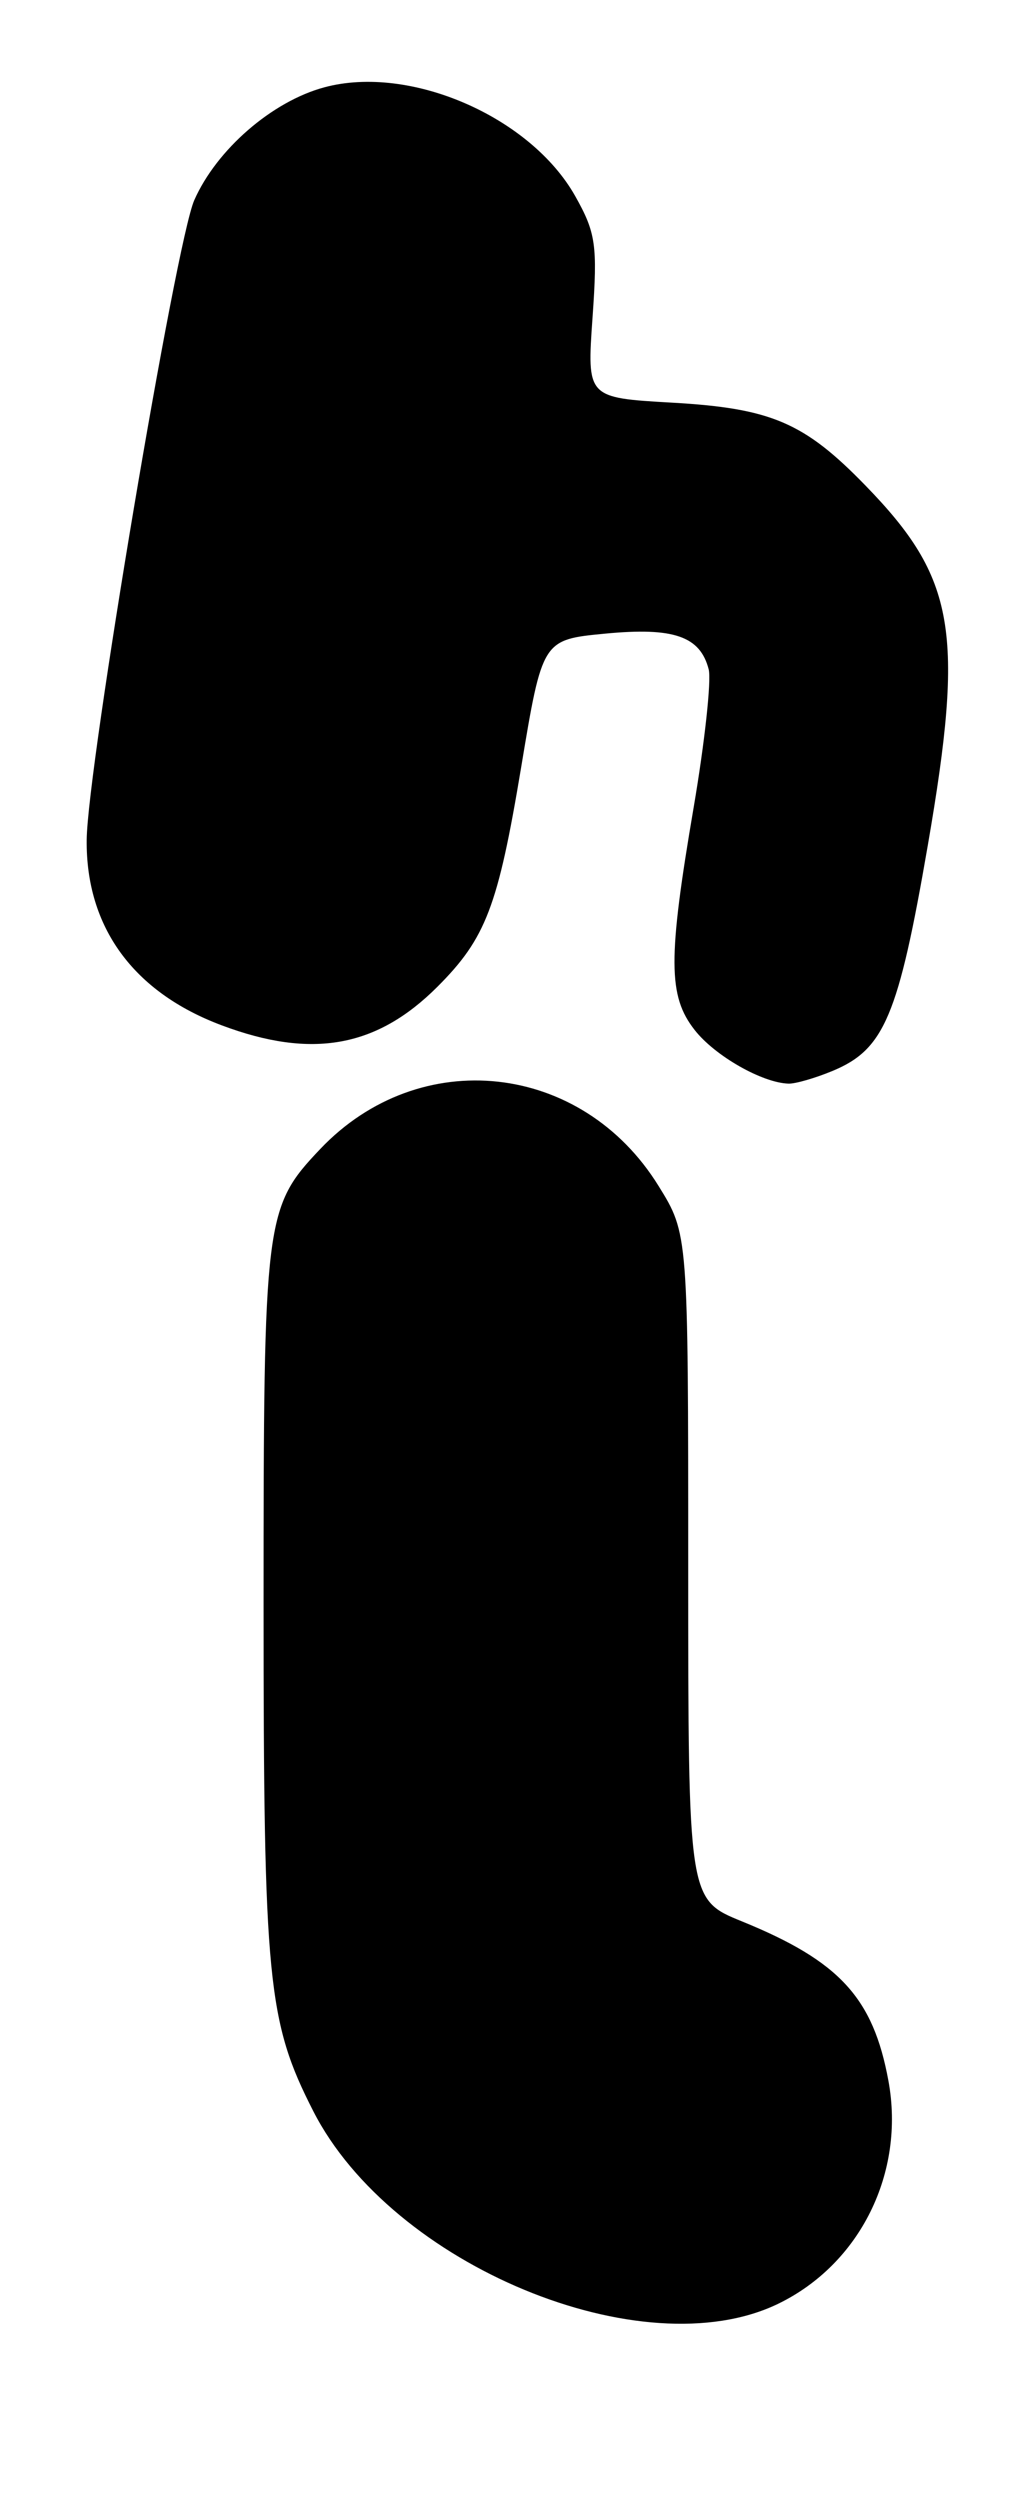 <?xml version="1.0" encoding="UTF-8" standalone="no"?>
<!DOCTYPE svg PUBLIC "-//W3C//DTD SVG 1.1//EN" "http://www.w3.org/Graphics/SVG/1.1/DTD/svg11.dtd" >
<svg xmlns="http://www.w3.org/2000/svg" xmlns:xlink="http://www.w3.org/1999/xlink" version="1.1" viewBox="0 0 105 256">
 <g >
 <path fill="currentColor"
d=" M 79.71 235.90 C 88.11 231.83 92.74 222.48 91.01 213.07 C 89.45 204.57 86.00 200.81 76.00 196.74 C 70.50 194.50 70.50 194.50 70.50 160.42 C 70.50 126.34 70.50 126.34 67.47 121.45 C 59.62 108.74 42.99 106.92 32.80 117.66 C 27.13 123.63 27.00 124.70 27.00 164.26 C 27.00 202.84 27.41 207.00 32.09 216.17 C 40.14 231.96 65.85 242.61 79.71 235.90 Z  M 85.33 109.64 C 90.59 107.44 92.03 104.02 95.04 86.58 C 98.82 64.68 97.88 59.20 88.67 49.73 C 82.38 43.25 79.00 41.81 68.84 41.23 C 60.12 40.73 60.12 40.73 60.70 32.50 C 61.22 25.10 61.04 23.84 58.93 20.09 C 54.35 11.95 41.99 6.58 33.23 8.94 C 27.87 10.38 22.19 15.31 19.90 20.50 C 18.00 24.82 8.95 78.59 8.88 86.00 C 8.79 94.93 13.66 101.61 22.74 105.00 C 31.95 108.45 38.59 107.26 44.81 101.04 C 49.77 96.08 51.01 92.83 53.38 78.61 C 55.56 65.50 55.56 65.50 62.01 64.88 C 69.02 64.21 71.73 65.15 72.60 68.55 C 72.88 69.68 72.19 76.03 71.06 82.66 C 68.41 98.19 68.43 102.00 71.17 105.48 C 73.24 108.12 78.08 110.88 80.78 110.96 C 81.49 110.98 83.53 110.39 85.33 109.64 Z "/>
</g>
</svg>